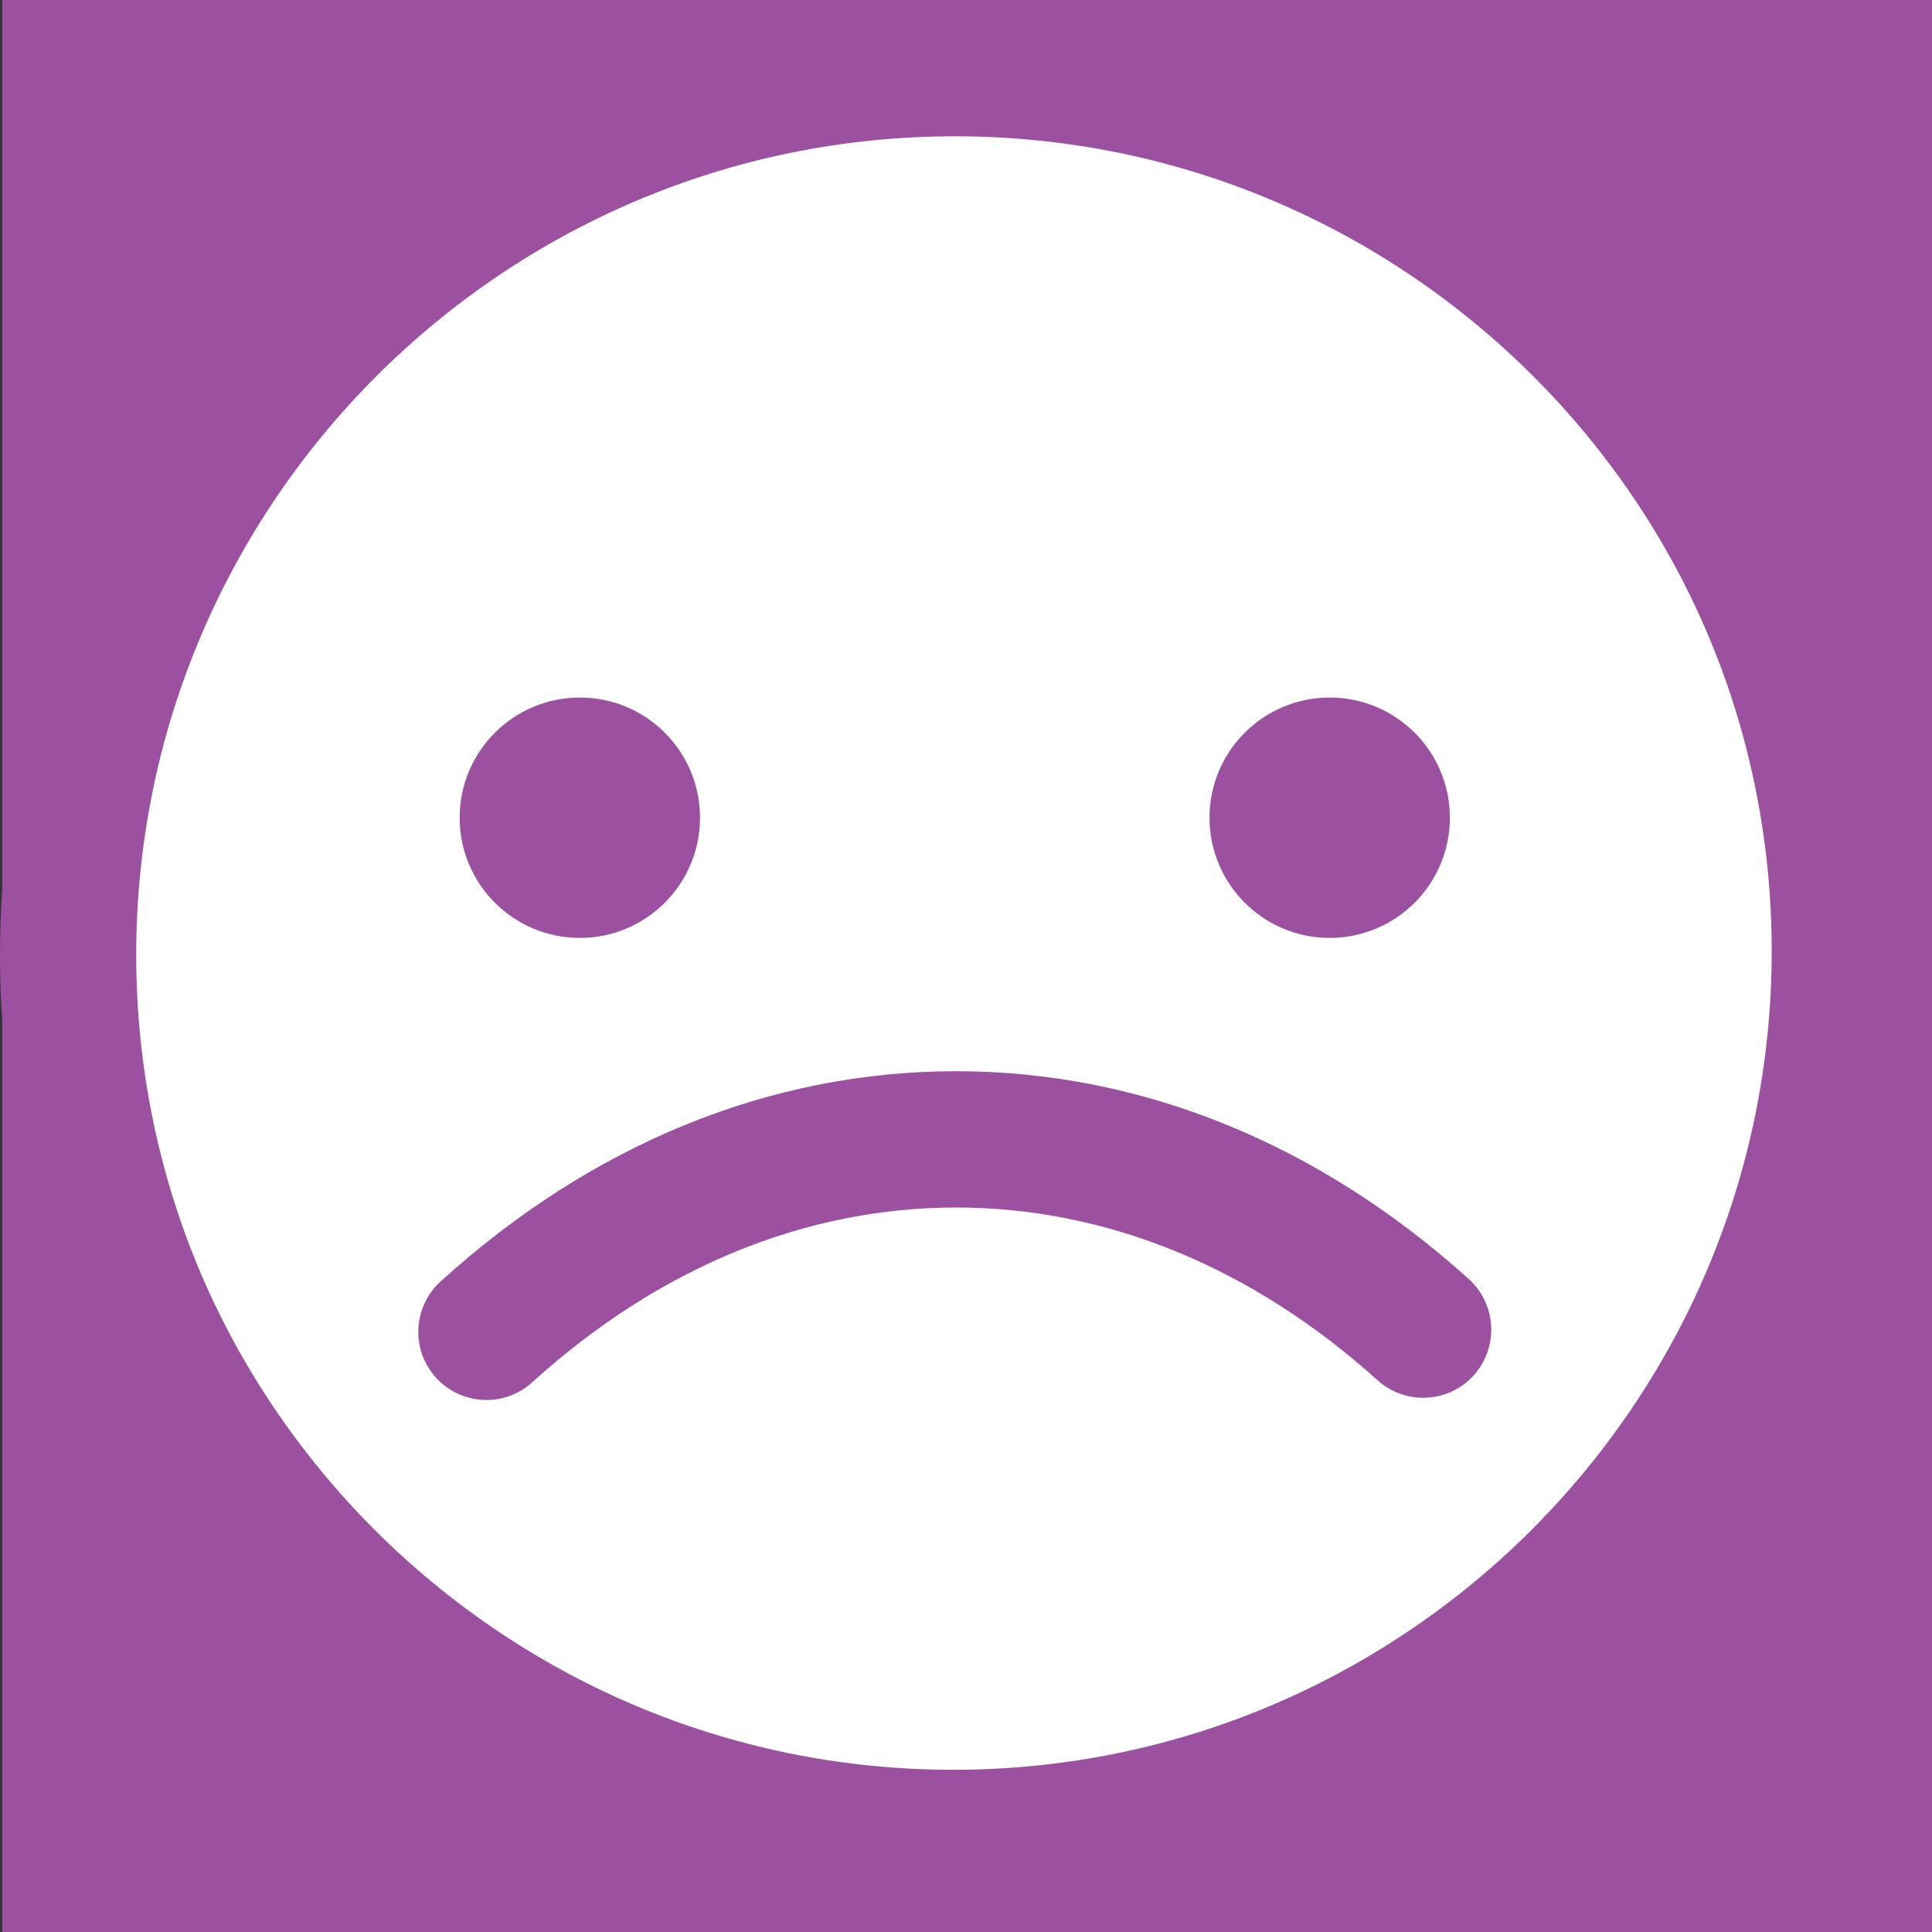 <?xml version="1.0" encoding="utf-8"?>
<!-- Generator: Adobe Illustrator 17.0.0, SVG Export Plug-In . SVG Version: 6.00 Build 0)  -->
<!DOCTYPE svg PUBLIC "-//W3C//DTD SVG 1.1//EN" "http://www.w3.org/Graphics/SVG/1.1/DTD/svg11.dtd">
<svg version="1.1" id="Layer_1" xmlns="http://www.w3.org/2000/svg" xmlns:xlink="http://www.w3.org/1999/xlink" x="0px" y="0px"
	 width="24px" height="24px" viewBox="0 0 24 24" enable-background="new 0 0 24 24" xml:space="preserve">
<rect x="0" y="0" width="24" height="24" fill="#333333" stroke="none"/>
<g id="Layer_1_1_">
	<rect x="0.029" fill="#9B51A0" width="24" height="24"/>
</g>
<g id="Layer_2">
	<path fill="#FFFFFF" d="M11.84,1.647c-5.607,0-10.169,4.562-10.169,10.169S6.233,21.985,11.84,21.985s10.169-4.562,10.169-10.169
		S17.447,1.647,11.84,1.647z"/>
	<g>
		<path fill="#9B51A0" d="M11.861,23.723C5.321,23.723,0,18.402,0,11.862S5.321,0.001,11.861,0.001s11.861,5.321,11.861,11.861
			S18.401,23.723,11.861,23.723z M11.861,1.693c-5.607,0-10.169,4.562-10.169,10.169s4.562,10.169,10.169,10.169
			s10.168-4.562,10.168-10.17C22.029,6.254,17.468,1.693,11.861,1.693z"/>
		<circle fill="#9B51A0" cx="7.203" cy="10.158" r="1.493"/>
		<circle fill="#9B51A0" cx="16.518" cy="10.158" r="1.493"/>
		<path fill="#9B51A0" d="M6.043,17.391c-0.23,0-0.46-0.093-0.627-0.277c-0.314-0.346-0.288-0.881,0.058-1.196
			c1.882-1.708,4.095-2.611,6.402-2.611c2.292,0,4.495,0.892,6.369,2.581c0.347,0.313,0.375,0.848,0.063,1.196
			c-0.313,0.347-0.848,0.375-1.195,0.062C15.554,15.742,13.744,15,11.877,15c-1.879,0-3.7,0.751-5.265,2.171
			C6.449,17.319,6.246,17.391,6.043,17.391z"/>
	</g>
</g>
</svg>
